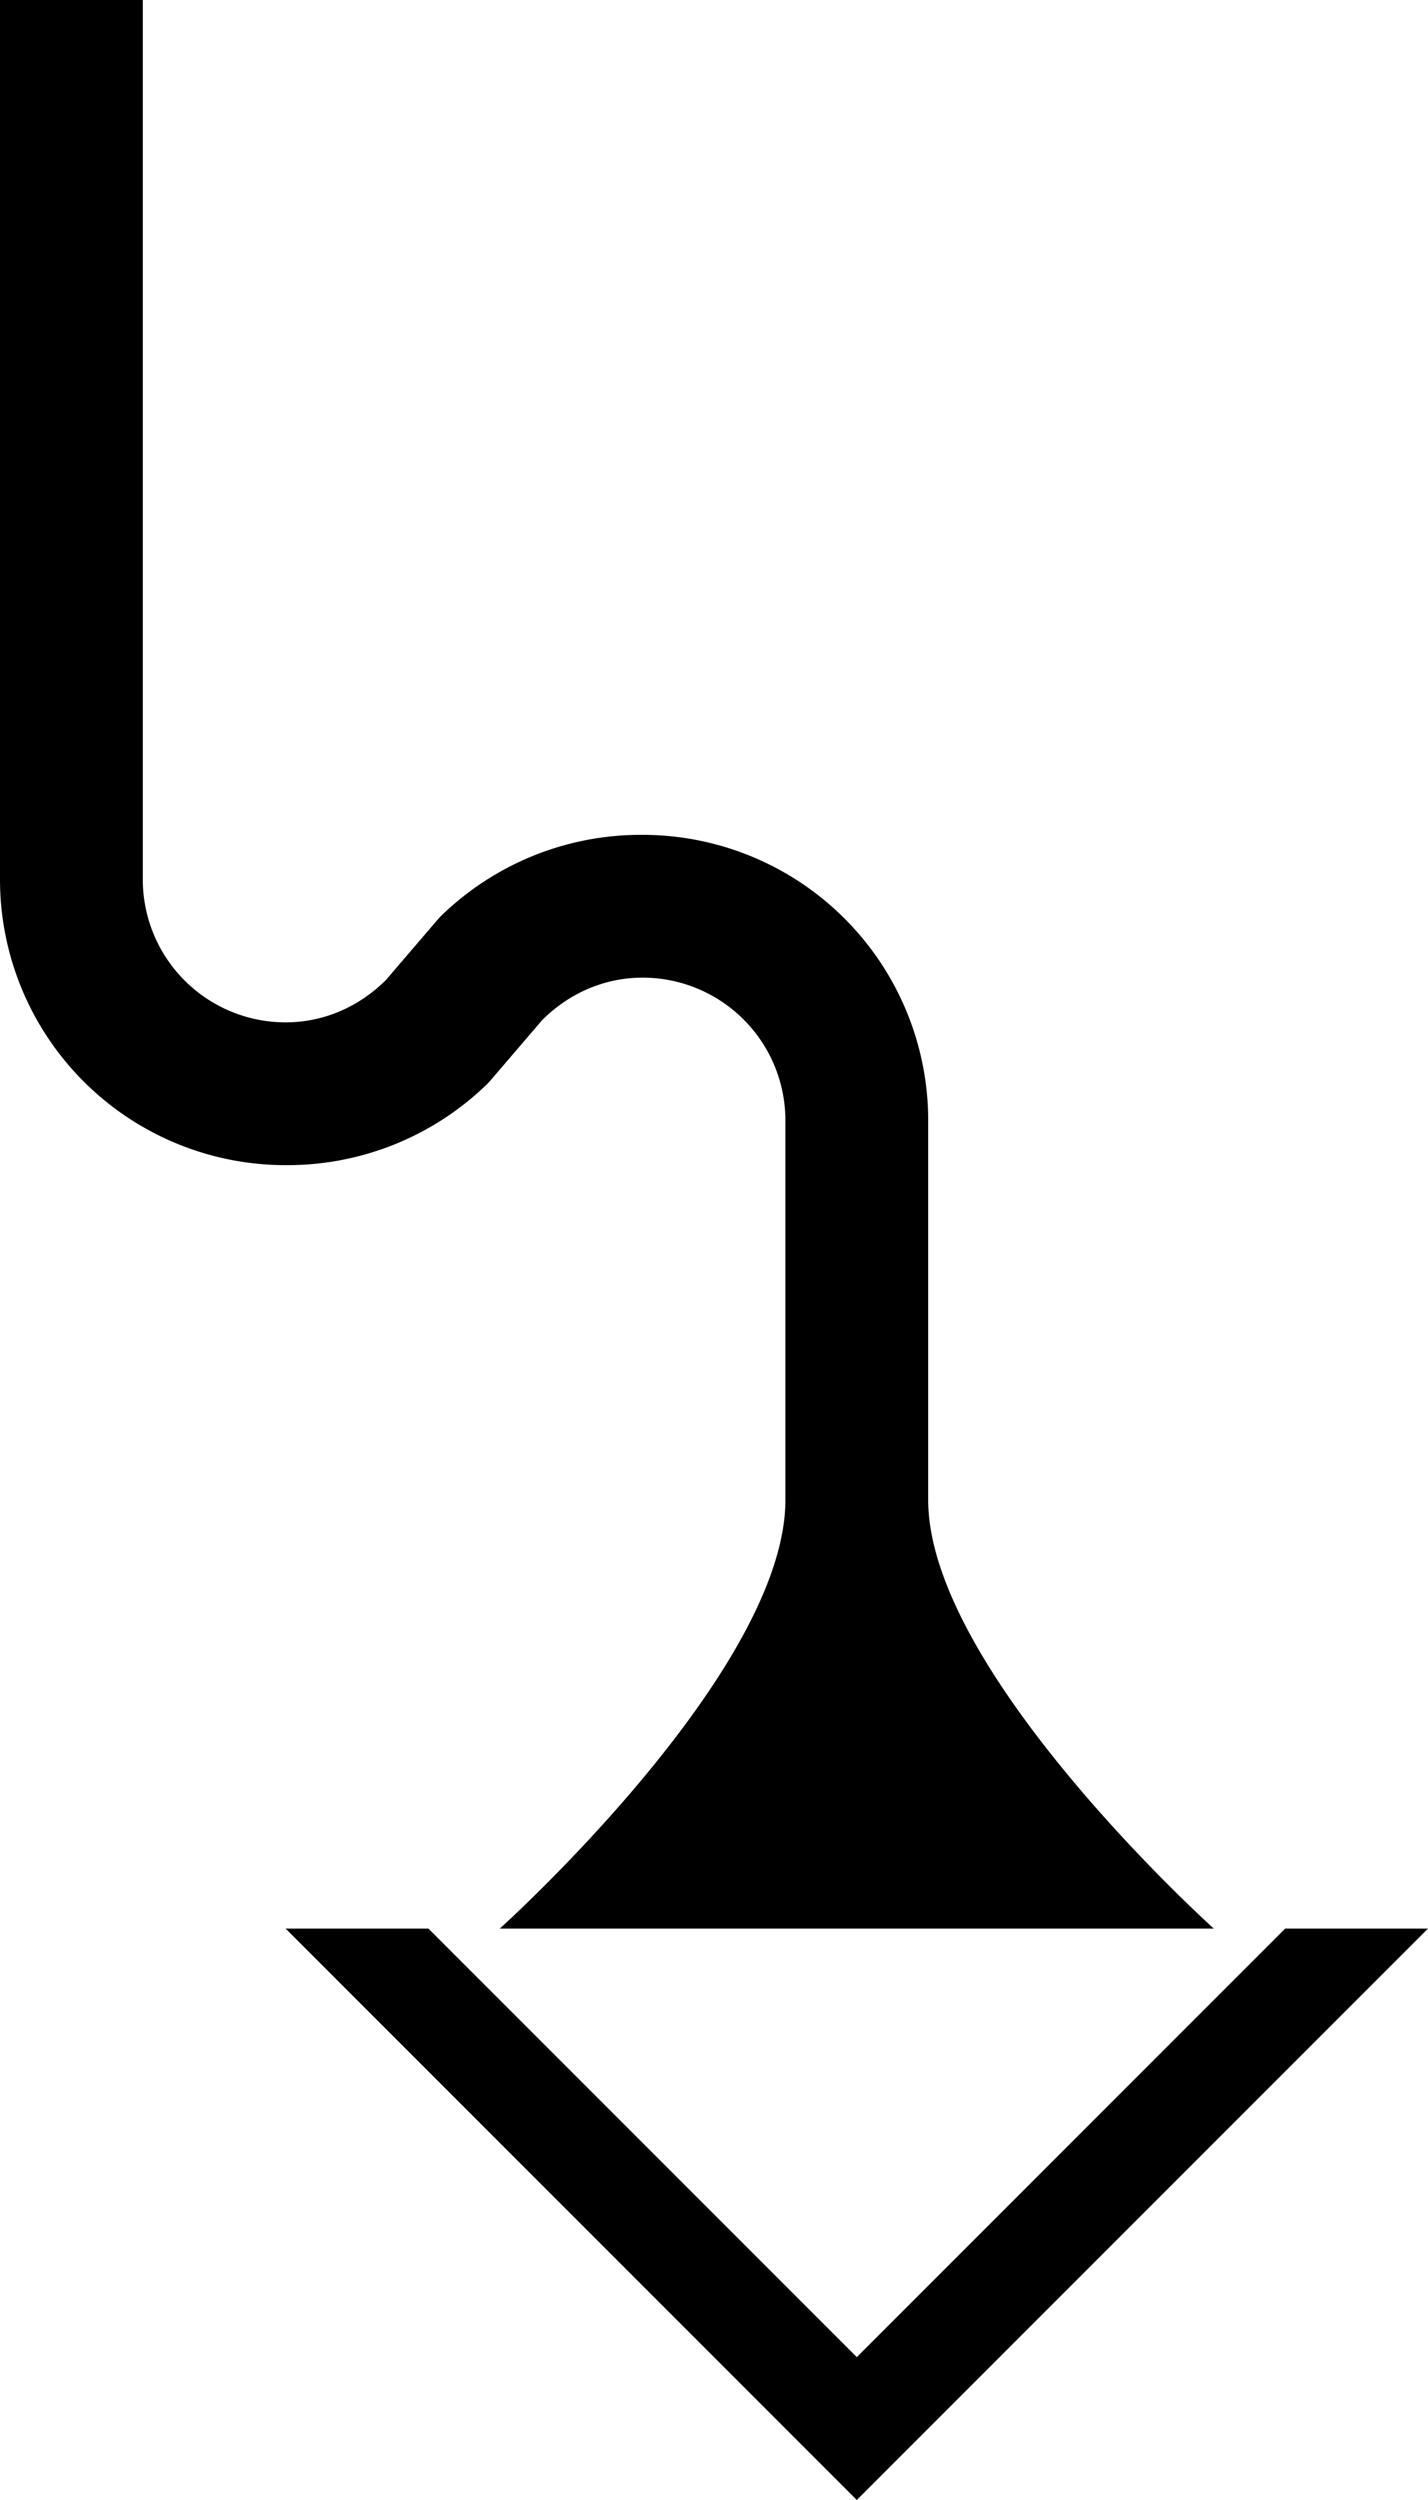 <svg xmlns="http://www.w3.org/2000/svg" version="1.0" width="20" height="35"><path d="M20 27l-8 8-8-8h2l6 6 6-6h2zM2 0v12.313a2 2 0 0 0 2 2c.552 0 1.044-.232 1.406-.594l.75-.875A4.01 4.01 0 0 1 9 11.688a4 4 0 0 1 4 4V21c0 2.404 4 6 4 6H7s4-3.596 4-6v-5.313a2 2 0 0 0-2-2c-.552 0-1.044.232-1.406.594l-.75.875A4.01 4.01 0 0 1 4 16.312a4 4 0 0 1-4-4V0h2z"/></svg>